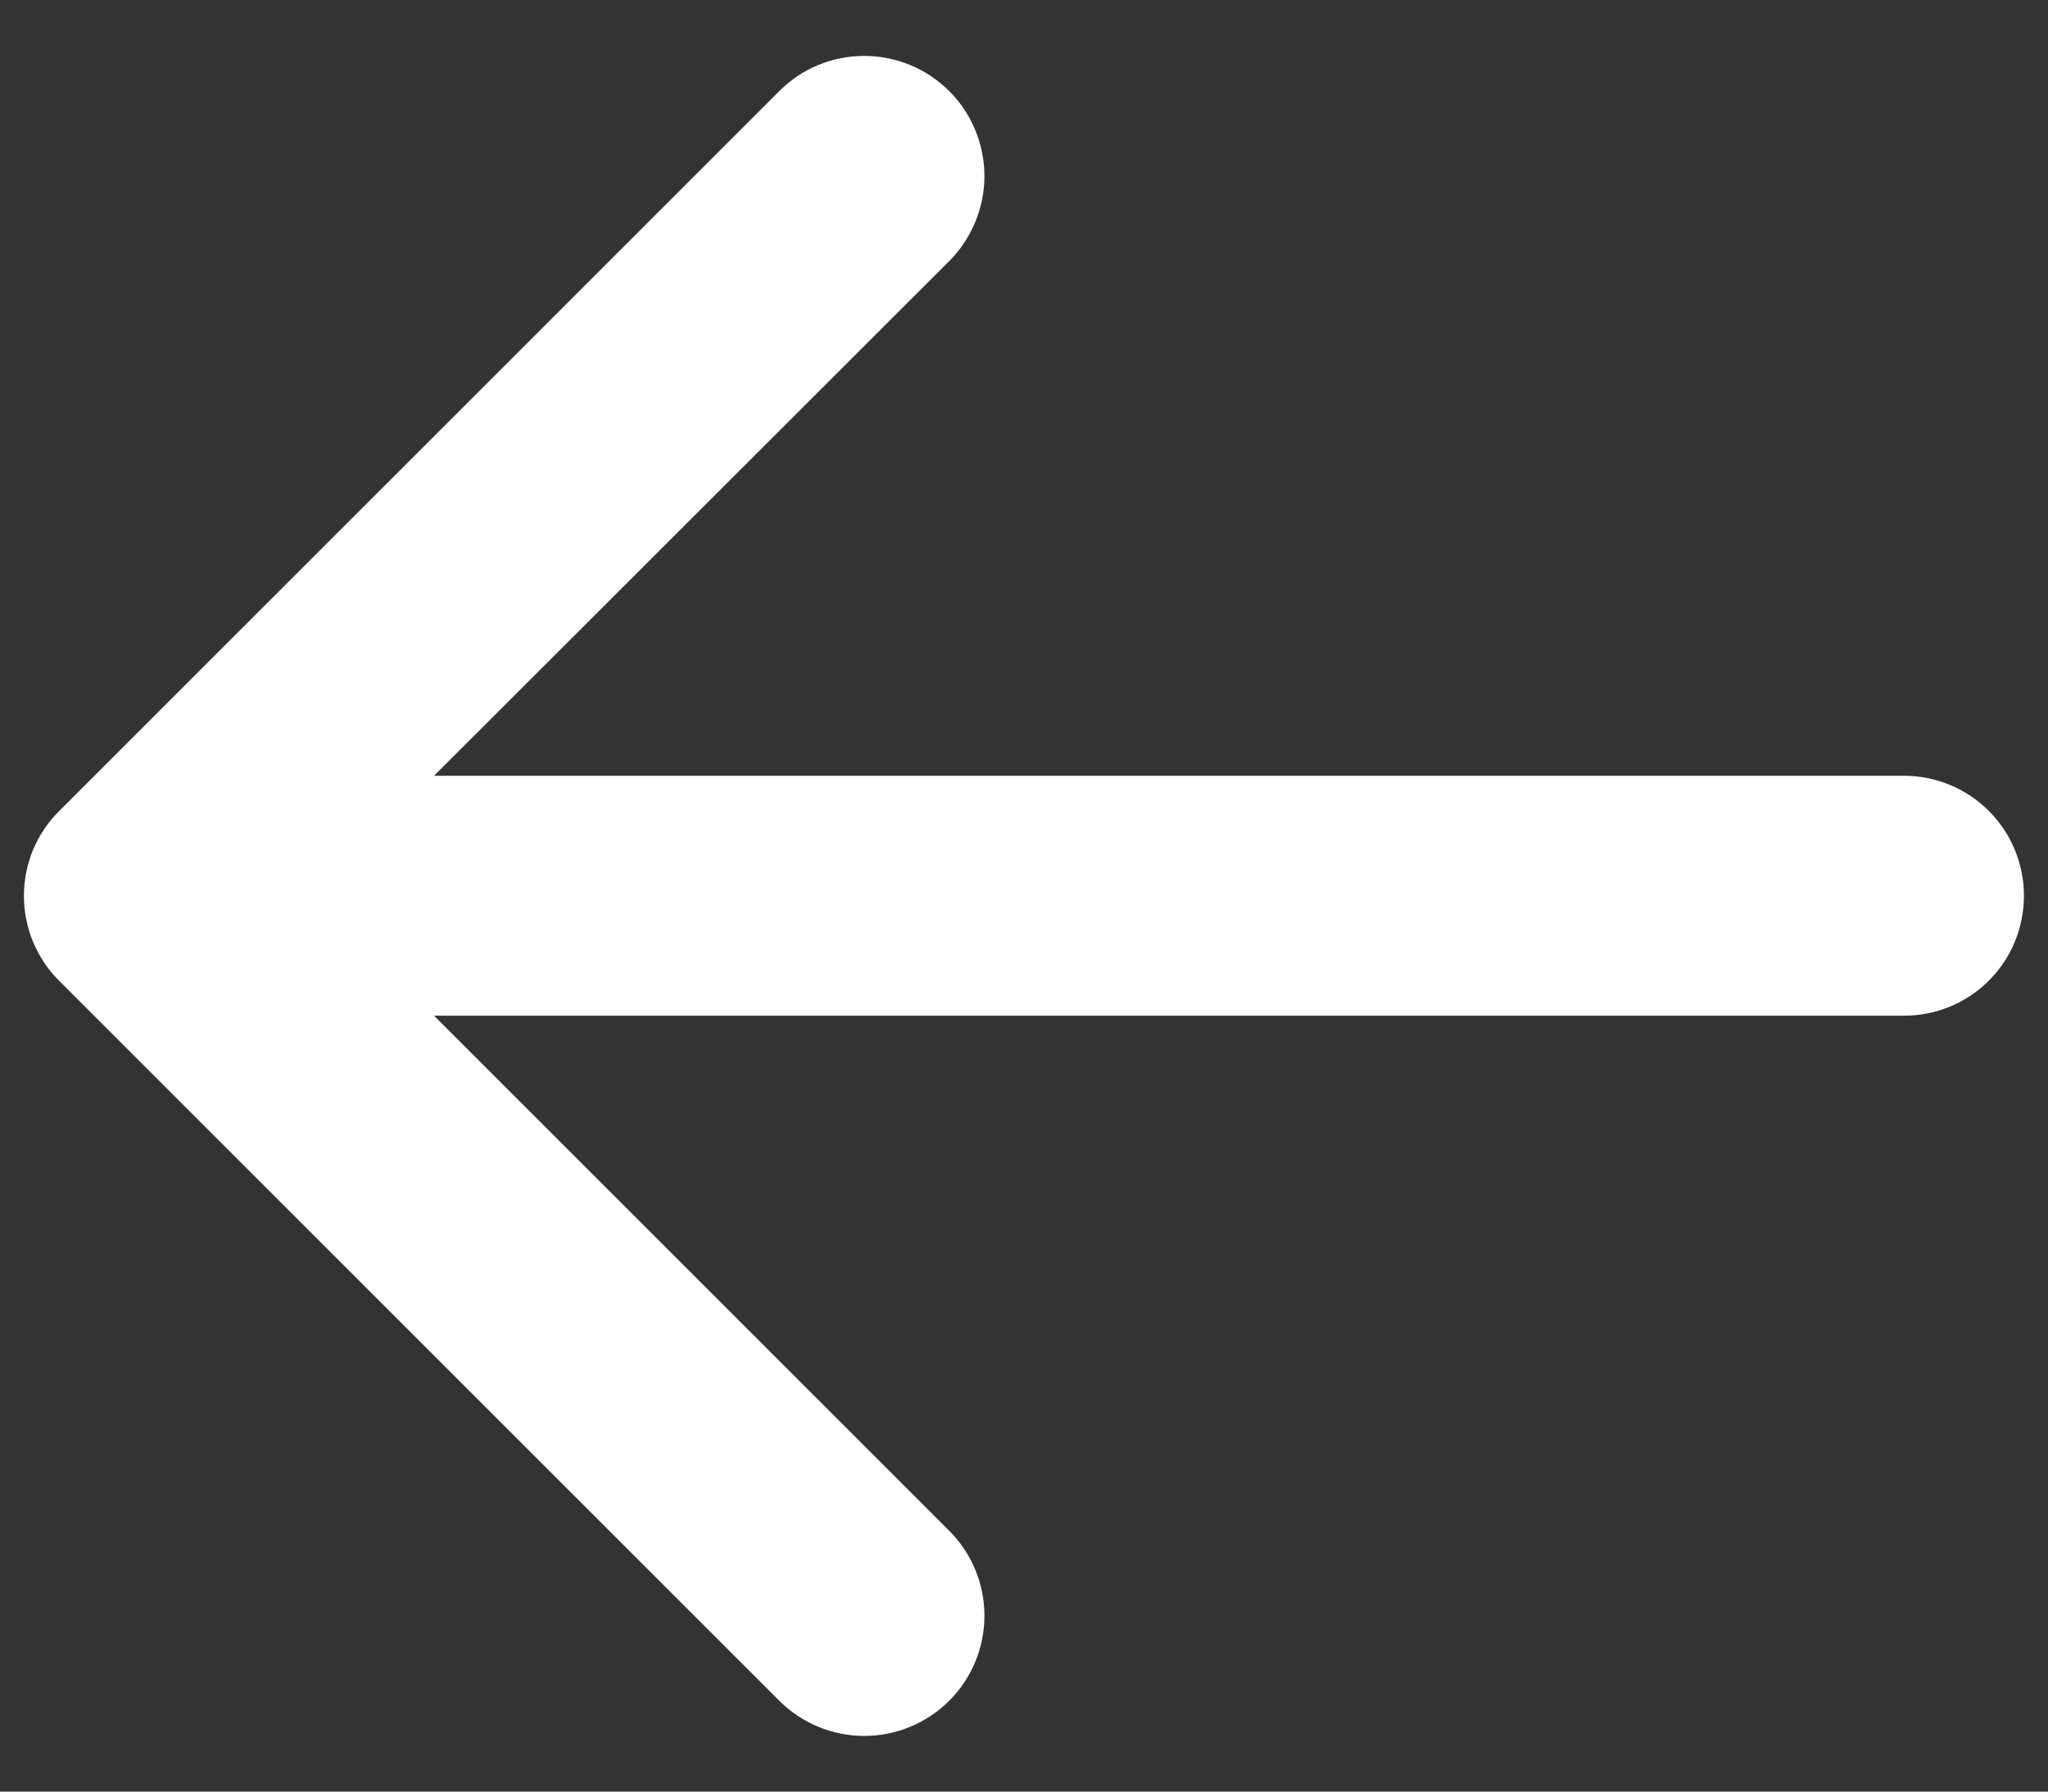 <svg width="16" height="14" viewBox="0 0 16 14" fill="none" xmlns="http://www.w3.org/2000/svg">
<rect x="0" y="0" width="16" height="14" fill="#333333" stroke="none"/>
<path d="M15.812 7C15.812 7.249 15.714 7.487 15.538 7.663C15.362 7.839 15.124 7.937 14.875 7.937H3.391L7.416 11.962C7.592 12.138 7.691 12.377 7.691 12.626C7.691 12.875 7.592 13.114 7.416 13.29C7.24 13.466 7.001 13.565 6.752 13.565C6.503 13.565 6.264 13.466 6.088 13.29L0.463 7.665C0.375 7.578 0.306 7.474 0.258 7.36C0.211 7.246 0.187 7.124 0.187 7.001C0.187 6.877 0.211 6.755 0.258 6.641C0.306 6.527 0.375 6.424 0.463 6.337L6.088 0.712C6.175 0.625 6.278 0.555 6.392 0.508C6.506 0.461 6.628 0.437 6.752 0.437C6.875 0.437 6.997 0.461 7.111 0.508C7.225 0.555 7.328 0.625 7.416 0.712C7.503 0.799 7.572 0.902 7.619 1.016C7.666 1.13 7.691 1.252 7.691 1.376C7.691 1.499 7.666 1.621 7.619 1.735C7.572 1.849 7.503 1.953 7.416 2.04L3.391 6.062H14.875C15.124 6.062 15.362 6.161 15.538 6.337C15.714 6.513 15.812 6.751 15.812 7Z" fill="white"/>
</svg>
